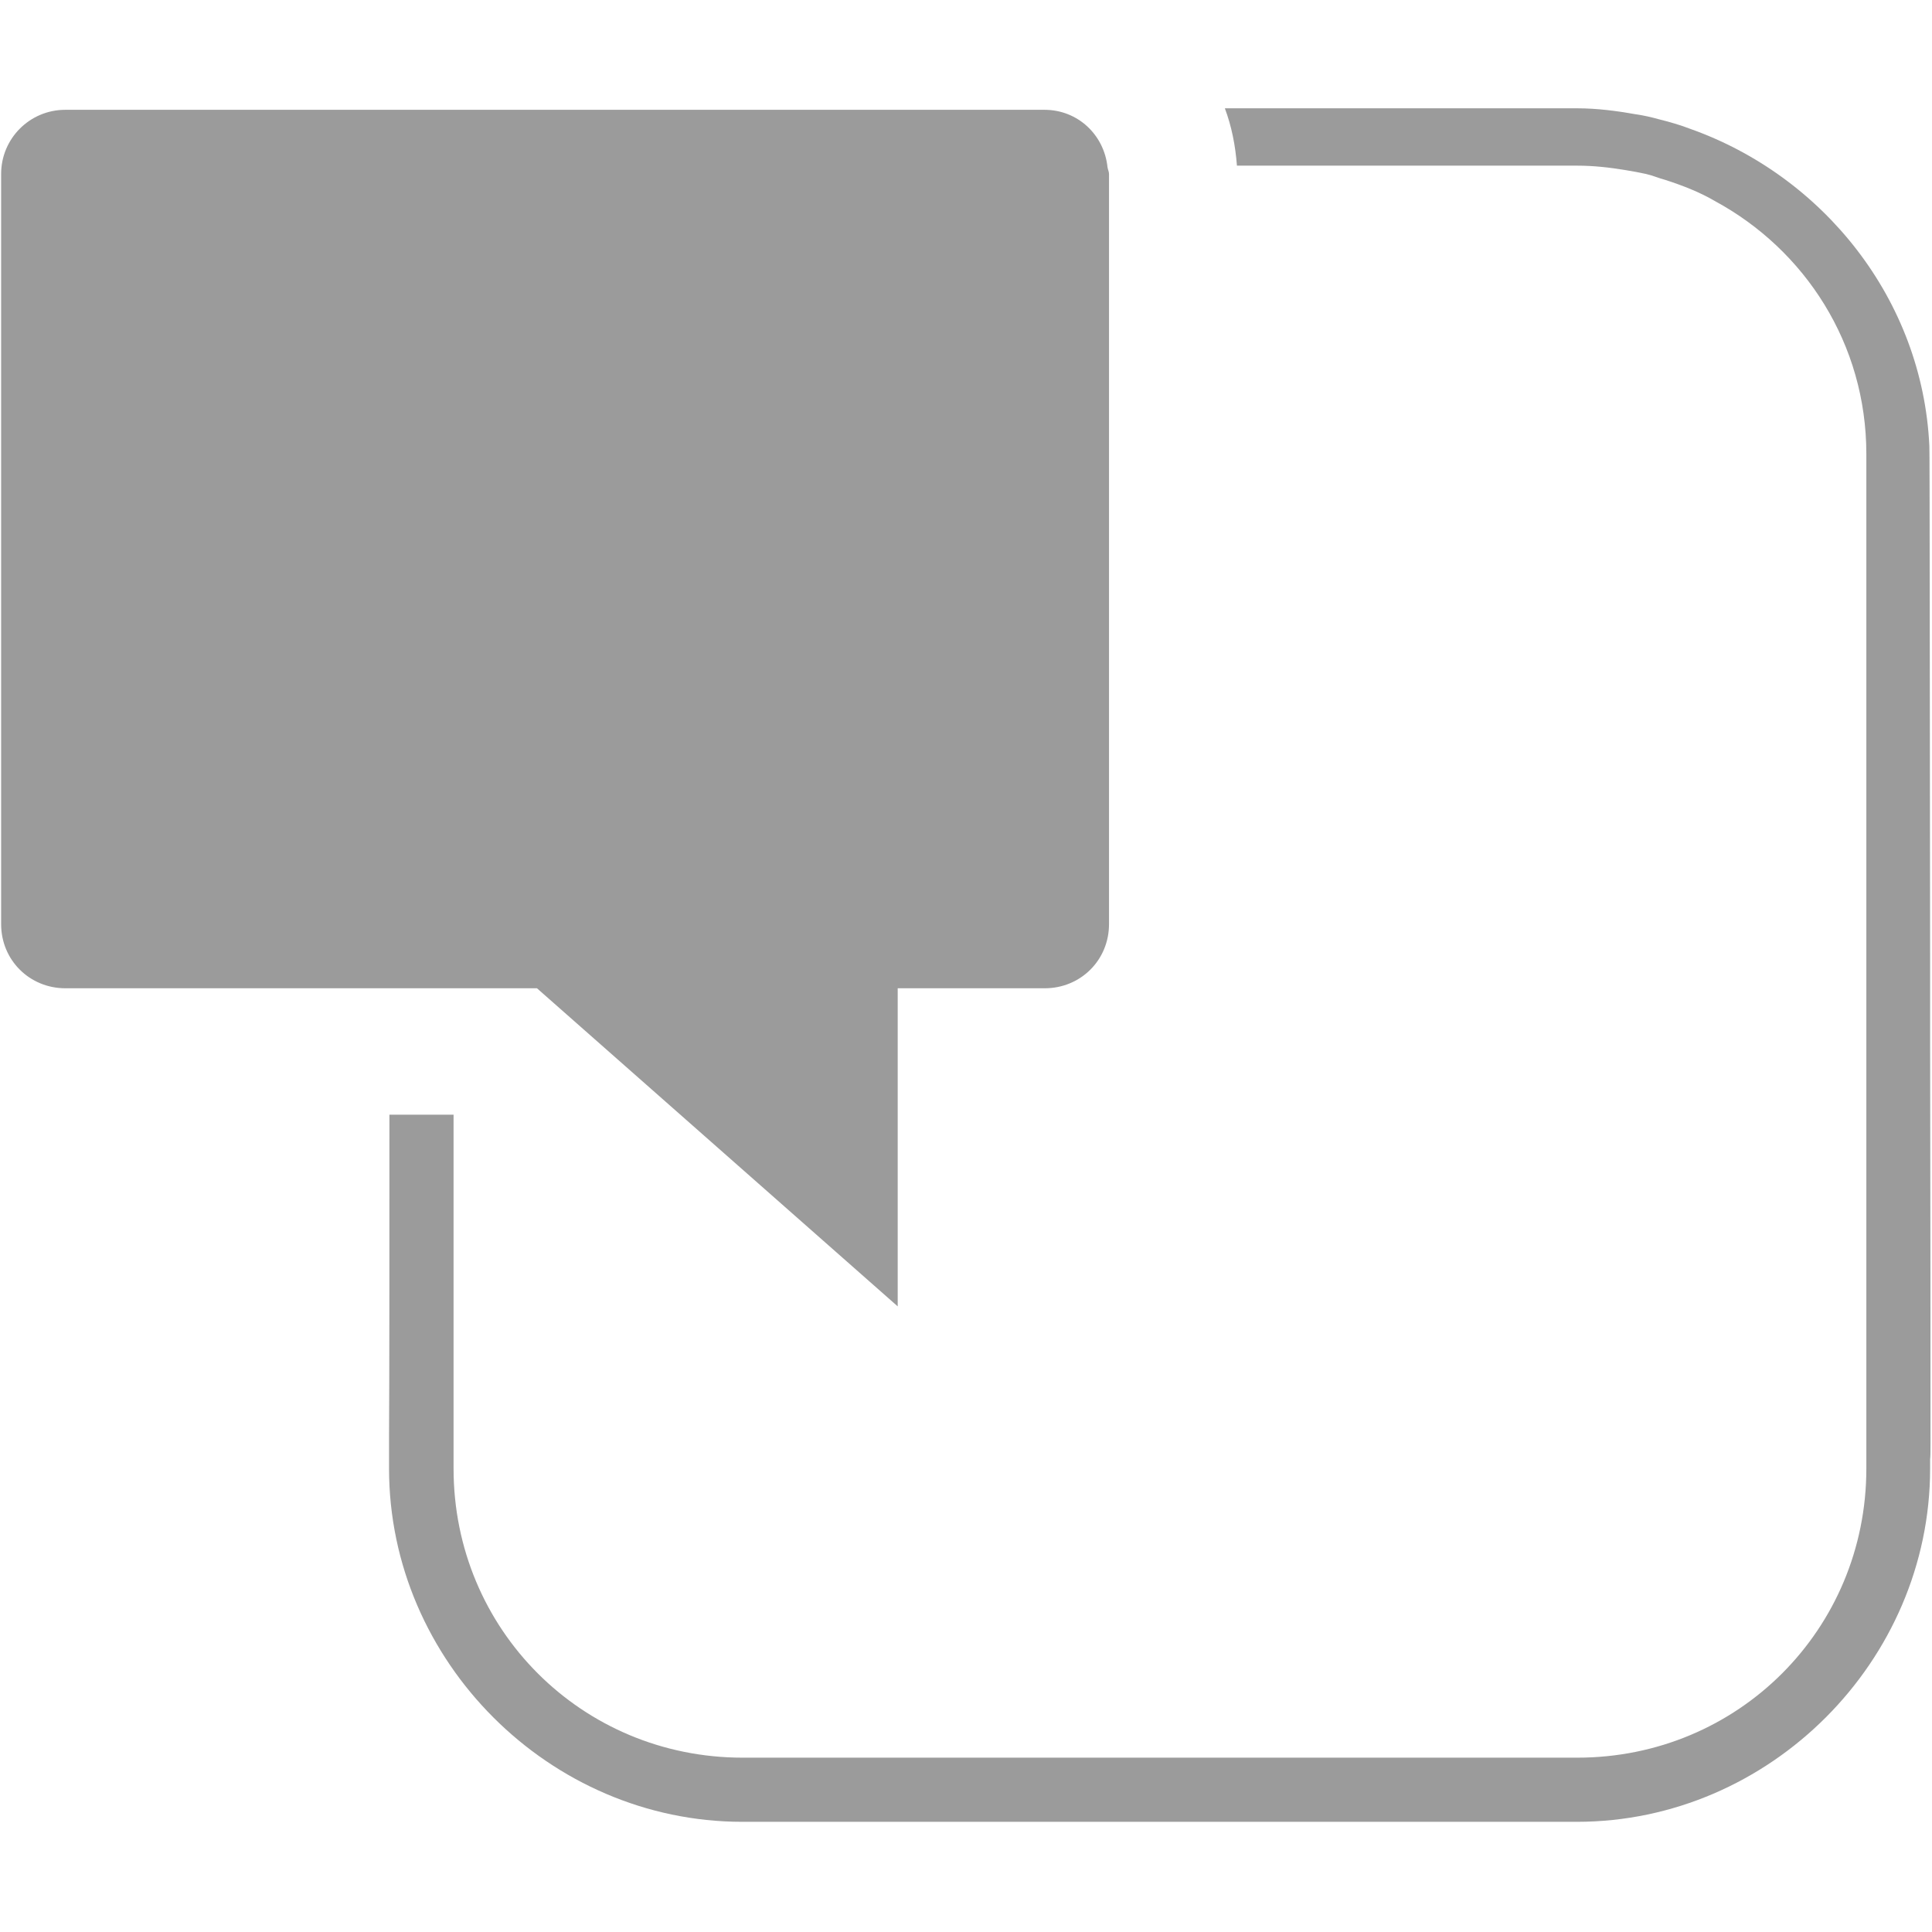 <?xml version="1.0" encoding="utf-8"?>
<!-- Generator: Adobe Illustrator 16.0.0, SVG Export Plug-In . SVG Version: 6.00 Build 0)  -->
<!DOCTYPE svg PUBLIC "-//W3C//DTD SVG 1.1//EN" "http://www.w3.org/Graphics/SVG/1.1/DTD/svg11.dtd">
<svg version="1.1"
	 id="svg2" xmlns:dc="http://purl.org/dc/elements/1.1/" xmlns:svg="http://www.w3.org/2000/svg" xmlns:cc="http://creativecommons.org/ns#" xmlns:inkscape="http://www.inkscape.org/namespaces/inkscape" xmlns:rdf="http://www.w3.org/1999/02/22-rdf-syntax-ns#" xmlns:sodipodi="http://sodipodi.sourceforge.net/DTD/sodipodi-0.dtd" inkscape:export-filename="R:\Media\Pictures\Logos\Facebook Home (Clear).png" inkscape:version="0.48.3.1 r9886" inkscape:export-ydpi="230.97745" inkscape:export-xdpi="230.97745" sodipodi:docname="Facebook Home (Clear).svg"
	 xmlns="http://www.w3.org/2000/svg" xmlns:xlink="http://www.w3.org/1999/xlink" x="0px" y="0px" width="512px" height="512px"
	 viewBox="0 0 512 512" style="enable-background:new 0 0 512 512;" xml:space="preserve">
<style type="text/css">
<![CDATA[
	.st0{fill:#9B9B9B;}
]]>
</style>
<g>
	<path class="st0" d="M511.6,382.5c0-0.3,0-0.9,0-1.4c0-17.8,0-60.5-0.1-106.5c0-2.9,0-5.9,0-8.9c0-4.3,0-8.6,0-13.1
		c-0.1-67-0.1-133.8-0.2-134.4c-1.8-38.8-28.1-71.6-63.5-84.1c-2.6-1-5.4-1.8-8.2-2.5c-1.8-0.5-3.9-1-6-1.3
		c-5.1-0.9-10.3-1.6-15.7-1.6h-93.3c1.8,4.8,2.8,9.9,3.2,15.2h90.2c4.4,0,8.7,0.5,12.9,1.2c1.8,0.3,3.5,0.6,5.3,1
		c1.8,0.4,3.3,1.1,5.2,1.6c4.6,1.5,9,3.2,13.1,5.6c23.8,12.9,40.1,37.8,40.1,67v127.3v141.6c0,42.6-34,76.6-76.6,76.6H196.8
		c-42.6,0-76.6-34-76.6-76.6v-93.8h-17c0,37.4,0,70.2-0.1,85.1c0,0.5,0,1.1,0,1.4c0,2.1,0,3.6,0,4.8c0,1.6,0,2.5,0,2.5
		c0,51.1,42.6,93.6,93.6,93.6h221.2c51.1,0,93.6-42.6,93.6-93.6c0,0,0-1,0-2.5C511.6,386.1,511.6,384.6,511.6,382.5z"/>
	<path class="st0" d="M120.2,261.9h22.1l95.6,84.3v-84.3h39c9.4,0,17-7.4,17-17V46.1c0-0.6-0.3-1.1-0.4-1.8
		c-0.9-8.6-7.9-15.2-16.7-15.2h-80.2H17.3c-9.4,0-17,7.6-17,17v198.8c0,9.6,7.6,17,17,17h85.9L120.2,261.9L120.2,261.9z"/>
</g>
</svg>
